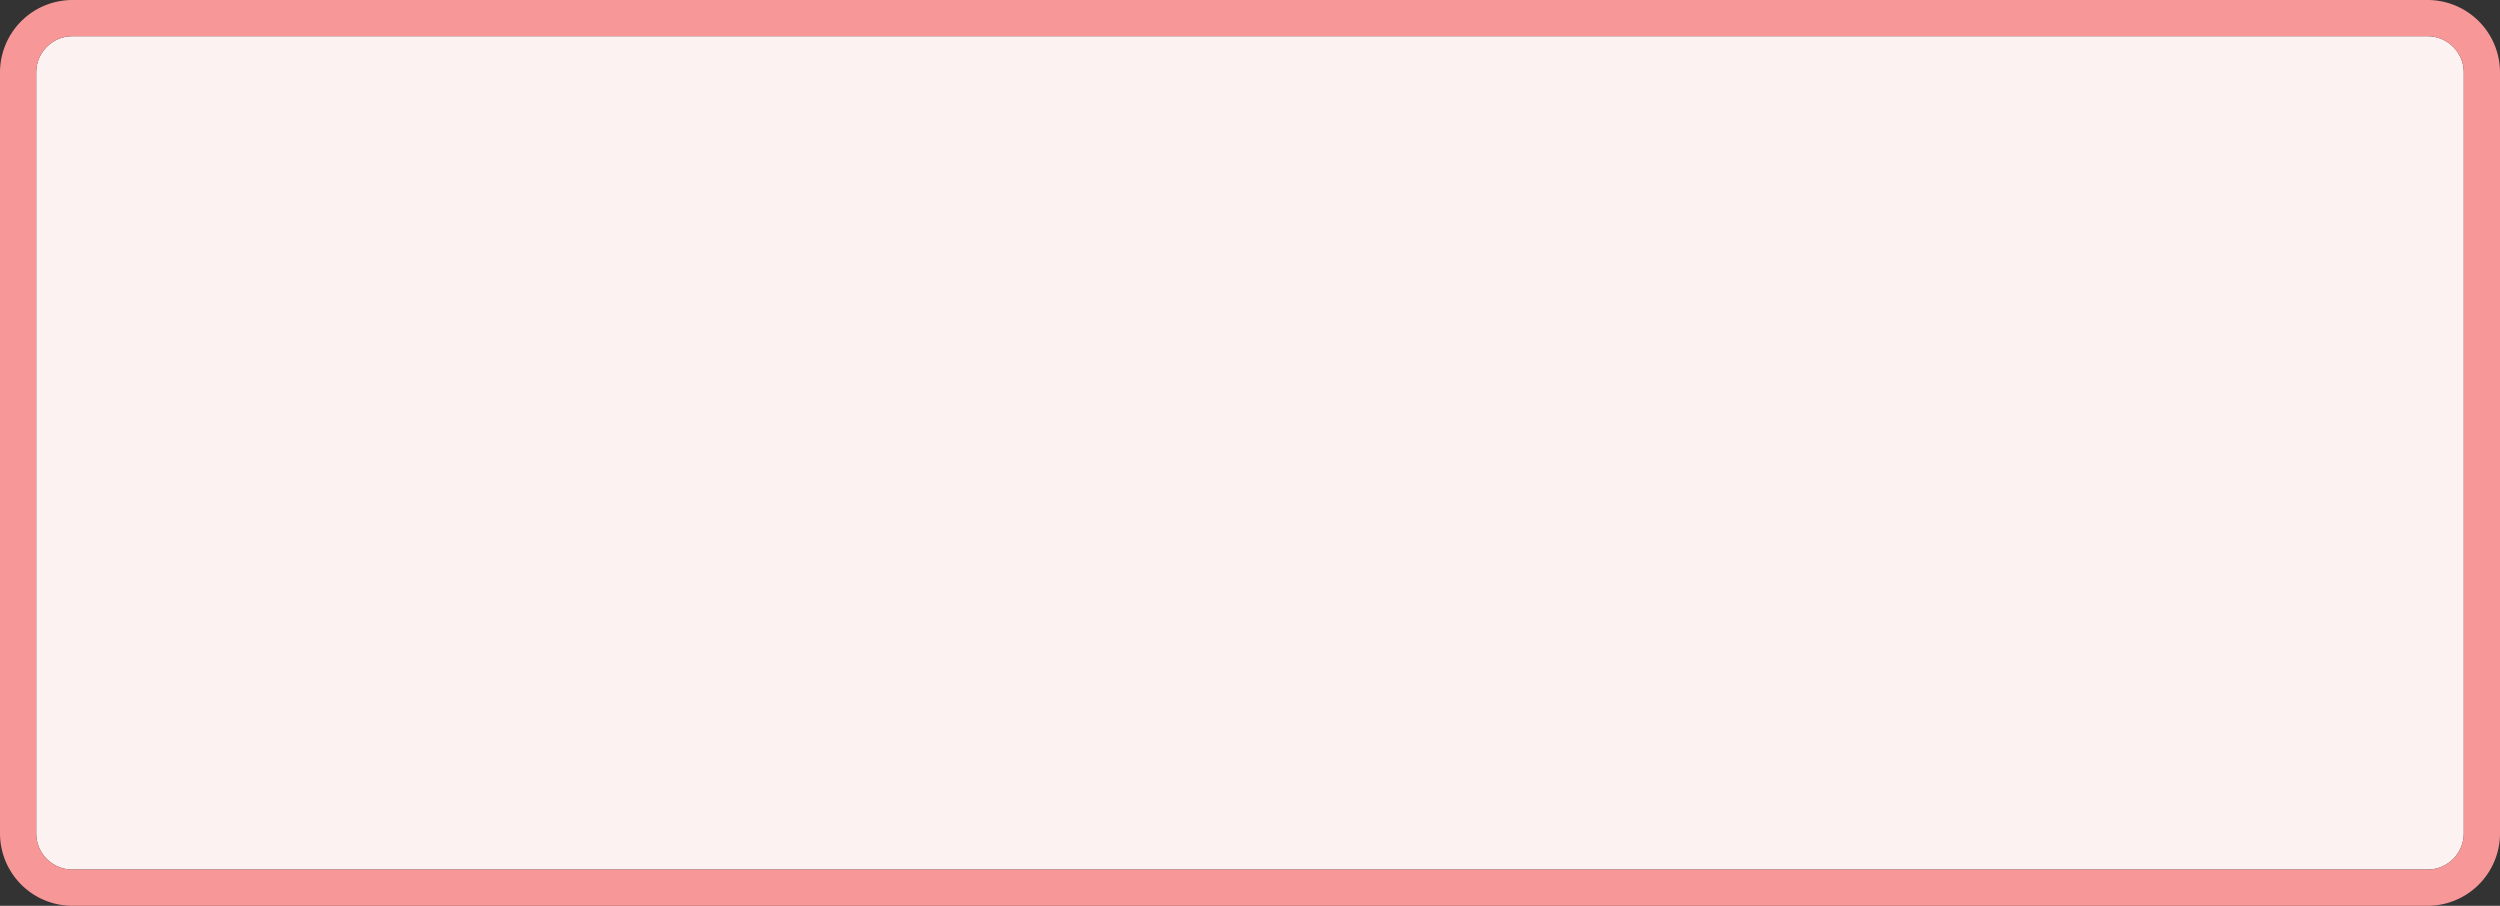﻿<?xml version="1.0" encoding="utf-8"?>
<svg version="1.1" xmlns:xlink="http://www.w3.org/1999/xlink" width="69px" height="25px" xmlns="http://www.w3.org/2000/svg">
  <rect width="100%" height="100%" fill="#333333" stroke="none"/>
  <g transform="matrix(1 0 0 1 -81 -15 )">
    <path d="M 82 17  A 1 1 0 0 1 83 16 L 148 16  A 1 1 0 0 1 149 17 L 149 38  A 1 1 0 0 1 148 39 L 83 39  A 1 1 0 0 1 82 38 L 82 17  Z " fill-rule="nonzero" fill="#fef3f3" stroke="none" fill-opacity="0.996" />
    <path d="M 81.5 17  A 1.5 1.5 0 0 1 83 15.5 L 148 15.5  A 1.5 1.5 0 0 1 149.5 17 L 149.5 38  A 1.5 1.5 0 0 1 148 39.5 L 83 39.5  A 1.5 1.5 0 0 1 81.5 38 L 81.5 17  Z " stroke-width="1" stroke="#f89898" fill="none" stroke-opacity="0.996" />
  </g>
</svg>